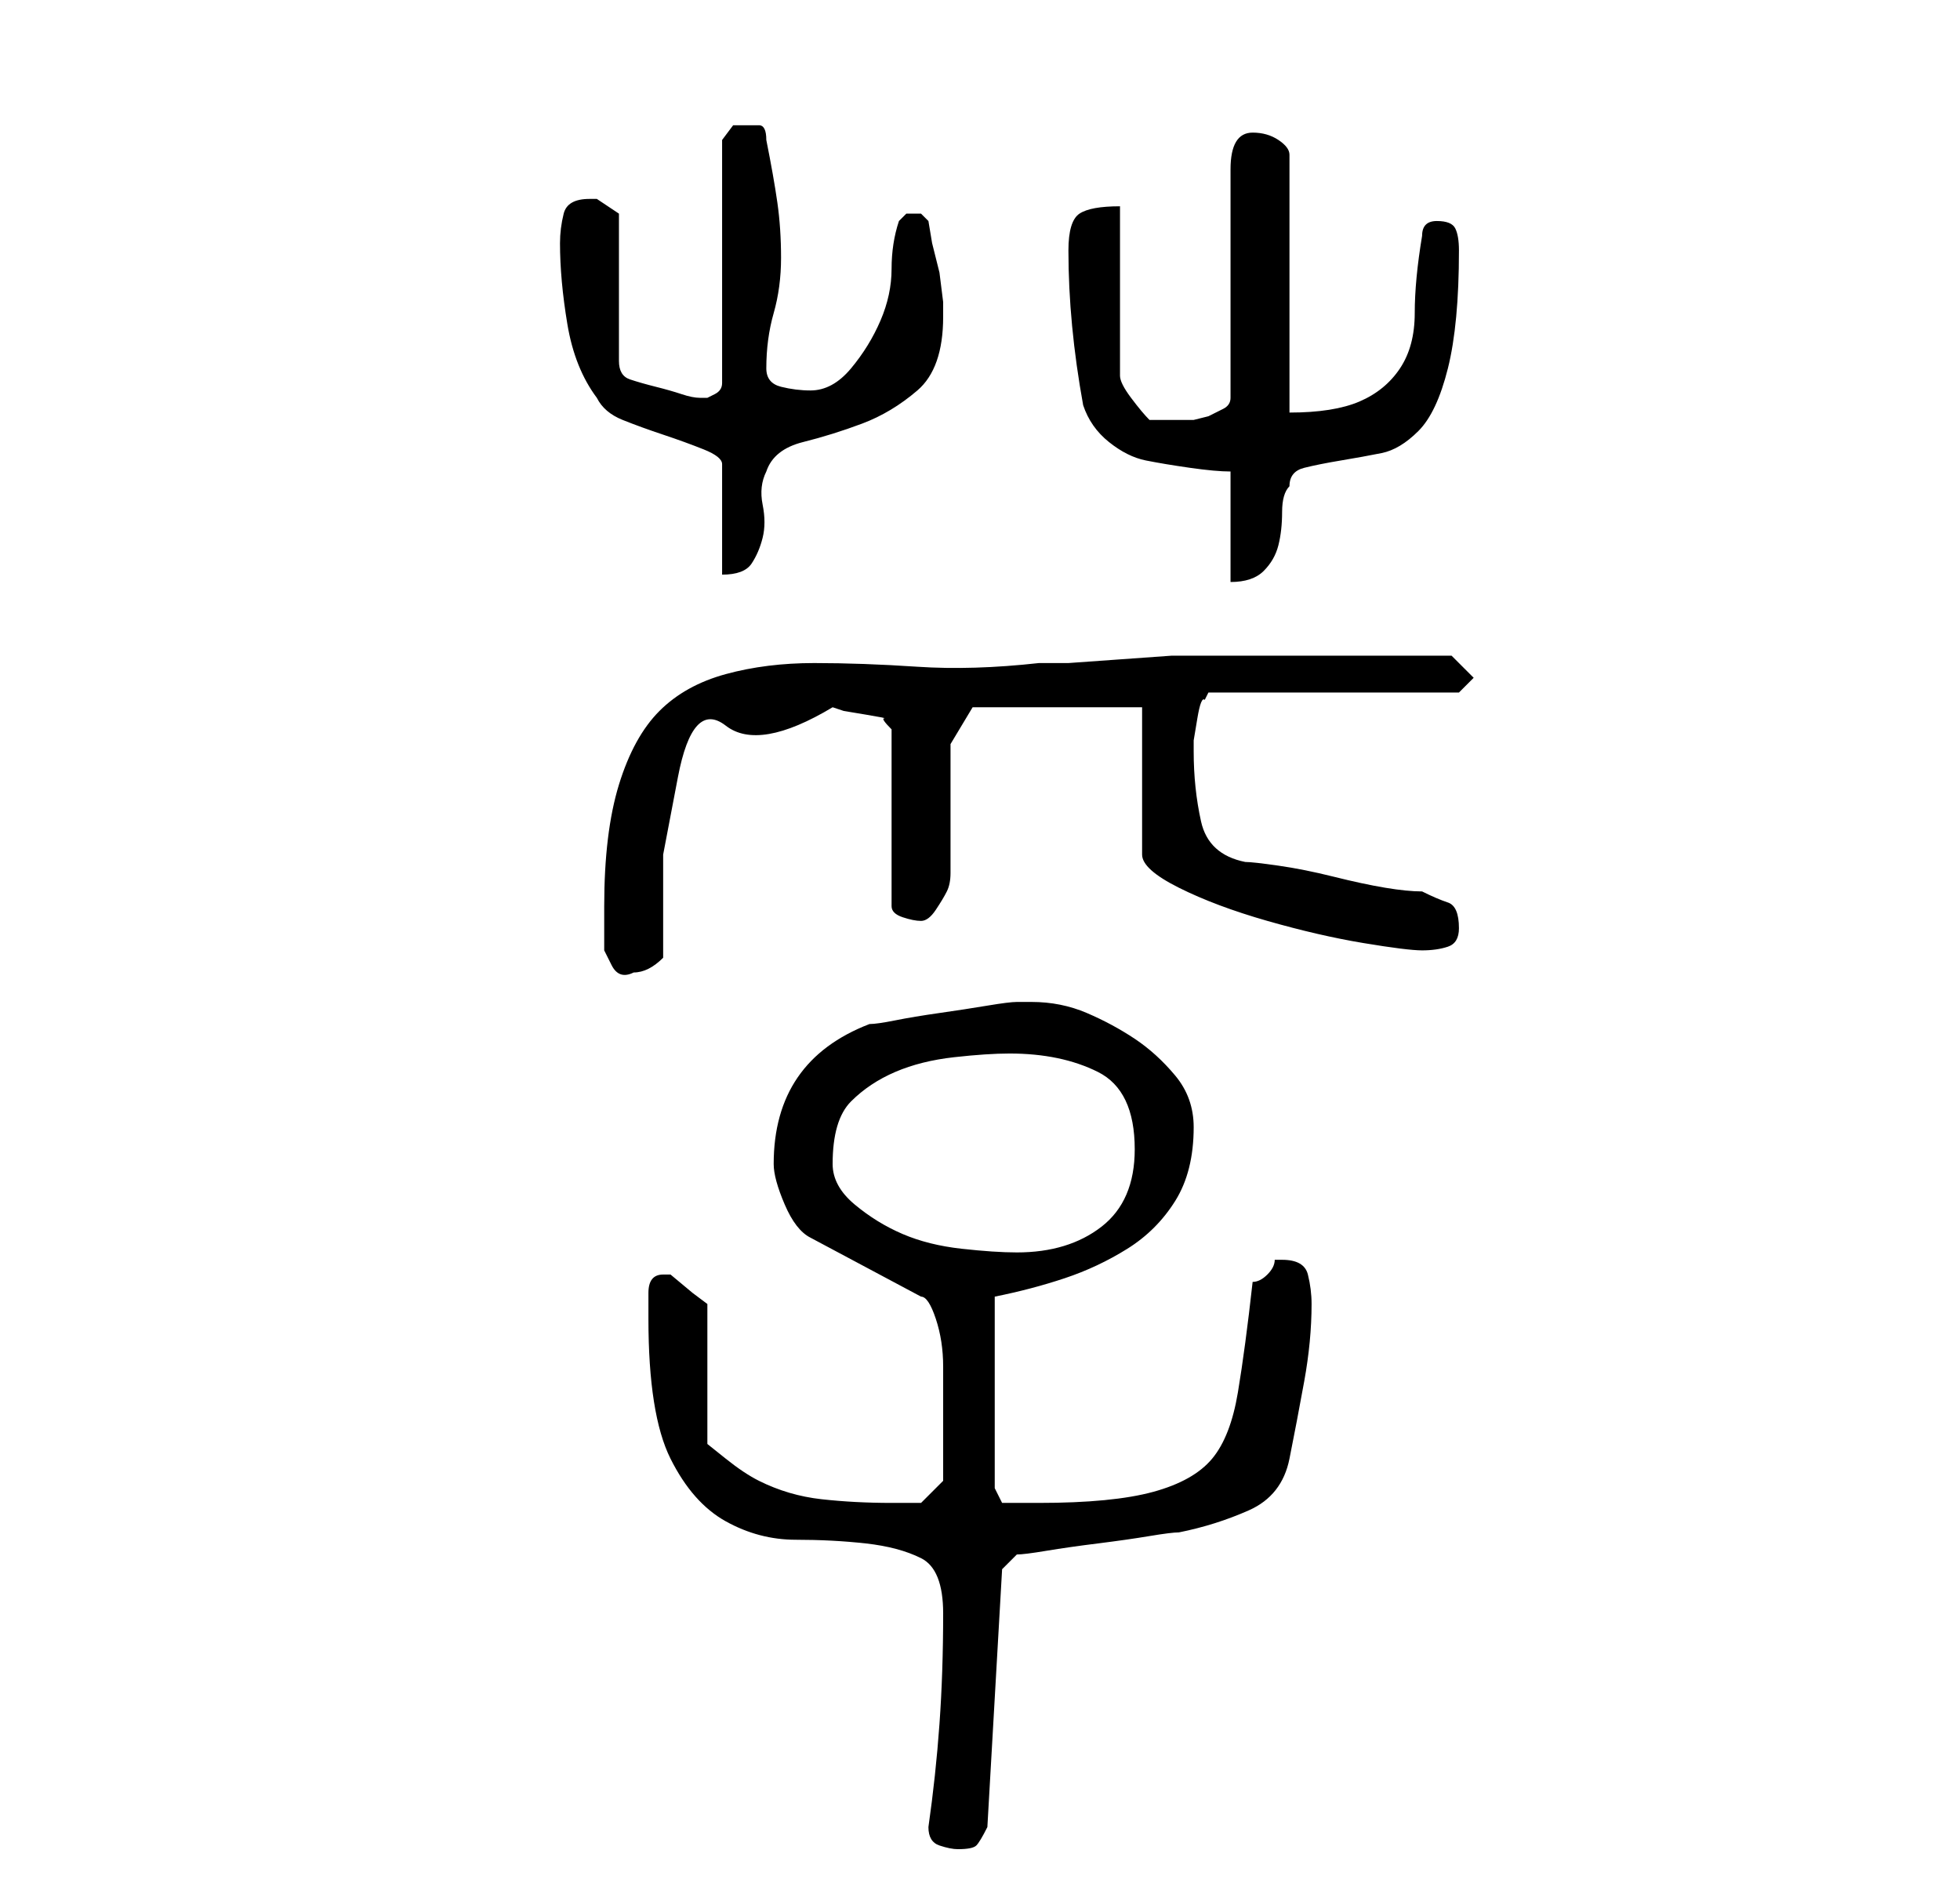 <?xml version="1.0" standalone="no"?>
<!DOCTYPE svg PUBLIC "-//W3C//DTD SVG 1.1//EN" "http://www.w3.org/Graphics/SVG/1.1/DTD/svg11.dtd" >
<svg xmlns="http://www.w3.org/2000/svg" xmlns:xlink="http://www.w3.org/1999/xlink" version="1.1" viewBox="-10 0 266 256">
   <path fill="currentColor"
d="M116 248q0 2 1.5 2.5t2.5 0.5q2 0 2.5 -0.5t1.5 -2.5l2 -35l2 -2q1 0 4 -0.5t7 -1t7 -1t4 -0.5q5 -1 9.5 -3t5.5 -7t2 -10.5t1 -10.5q0 -2 -0.5 -4t-3.5 -2h-1q0 1 -1 2t-2 1q-1 9 -2 15t-3.5 9t-8 4.5t-15.5 1.5h-2.5h-2.5l-1 -2v-26q5 -1 9.5 -2.5t8.5 -4t6.5 -6.5
t2.5 -10q0 -4 -2.5 -7t-5.5 -5t-6.5 -3.5t-7.5 -1.5h-2q-1 0 -4 0.5t-6.5 1t-6 1t-3.5 0.5q-13 5 -13 19q0 2 1.5 5.5t3.5 4.5l15 8q1 0 2 3t1 6.5v6.5v5v2v2l-3 3h-1.5h-2.5q-5 0 -9.5 -0.5t-8.5 -2.5q-2 -1 -4.5 -3l-2.5 -2v-19l-2 -1.5t-3 -2.5h-0.5h-0.5q-2 0 -2 2.5
v3.5q0 13 3 19t7.5 8.5t9.5 2.5t9.5 0.5t7.5 2t3 7.5q0 8 -0.5 15t-1.5 14zM103 158q0 -6 2.5 -8.5t6 -4t8 -2t7.5 -0.5q7 0 12 2.5t5 10.5q0 7 -4.5 10.5t-11.5 3.5q-3 0 -7.5 -0.5t-8 -2t-6.5 -4t-3 -5.5zM72 123v3v3t1 2t3 1q1 0 2 -0.5t2 -1.5v-14t2 -10.5t6.5 -7
t14.5 -2.5l1.5 0.5t3 0.5t2.5 0.5t1 1.5v24q0 1 1.5 1.5t2.5 0.5t2 -1.5t1.5 -2.5t0.5 -2.5v-2.5v-15l3 -5h23v20q0 2 5 4.5t12 4.5t13 3t8 1t3.5 -0.5t1.5 -2.5q0 -3 -1.5 -3.5t-3.5 -1.5q-2 0 -5 -0.5t-7 -1.5t-7.5 -1.5t-4.5 -0.5q-5 -1 -6 -5.5t-1 -9.5v-1.5t0.5 -3
t1 -2.5l0.5 -1h34l2 -2l-3 -3h-13h-21h-4t-7 0.5t-7 0.5h-4q-9 1 -16.5 0.5t-14 -0.5t-12 1.5t-9 5t-5.5 10t-2 16.5zM157 64v15q3 0 4.5 -1.5t2 -3.5t0.5 -4.5t1 -3.5q0 -2 2 -2.5t5 -1t5.5 -1t5 -3t4 -8.5t1.5 -16q0 -2 -0.5 -3t-2.5 -1q-1 0 -1.5 0.5t-0.5 1.5
q-1 6 -1 10.5t-2 7.5t-5.5 4.5t-9.5 1.5v-35q0 -1 -1.5 -2t-3.5 -1q-3 0 -3 5v31q0 1 -1 1.5l-2 1t-2 0.5h-2h-3h-1q-1 -1 -2.5 -3t-1.5 -3v-23q-4 0 -5.5 1t-1.5 5q0 10 2 21q1 3 3.5 5t5 2.5t6 1t5.5 0.5zM66 33q0 5 1 11t4 10q1 2 3.5 3t5.5 2t5.5 2t2.5 2v15q3 0 4 -1.5
t1.5 -3.5t0 -4.5t0.5 -4.5q1 -3 5 -4t8 -2.5t7.5 -4.5t3.5 -10v-2t-0.5 -4l-1 -4t-0.5 -3l-0.5 -0.5l-0.5 -0.5h-1h-1l-1 1q-1 3 -1 6.5t-1.5 7t-4 6.5t-5.5 3q-2 0 -4 -0.5t-2 -2.5q0 -4 1 -7.5t1 -7.5t-0.5 -7.5t-1.5 -8.5q0 -2 -1 -2h-2h-1.5t-1.5 2v33q0 1 -1 1.5
l-1 0.5h-1q-1 0 -2.5 -0.5t-3.5 -1t-3.5 -1t-1.5 -2.5v-20l-3 -2h-1q-3 0 -3.5 2t-0.5 4z" />
</svg>
